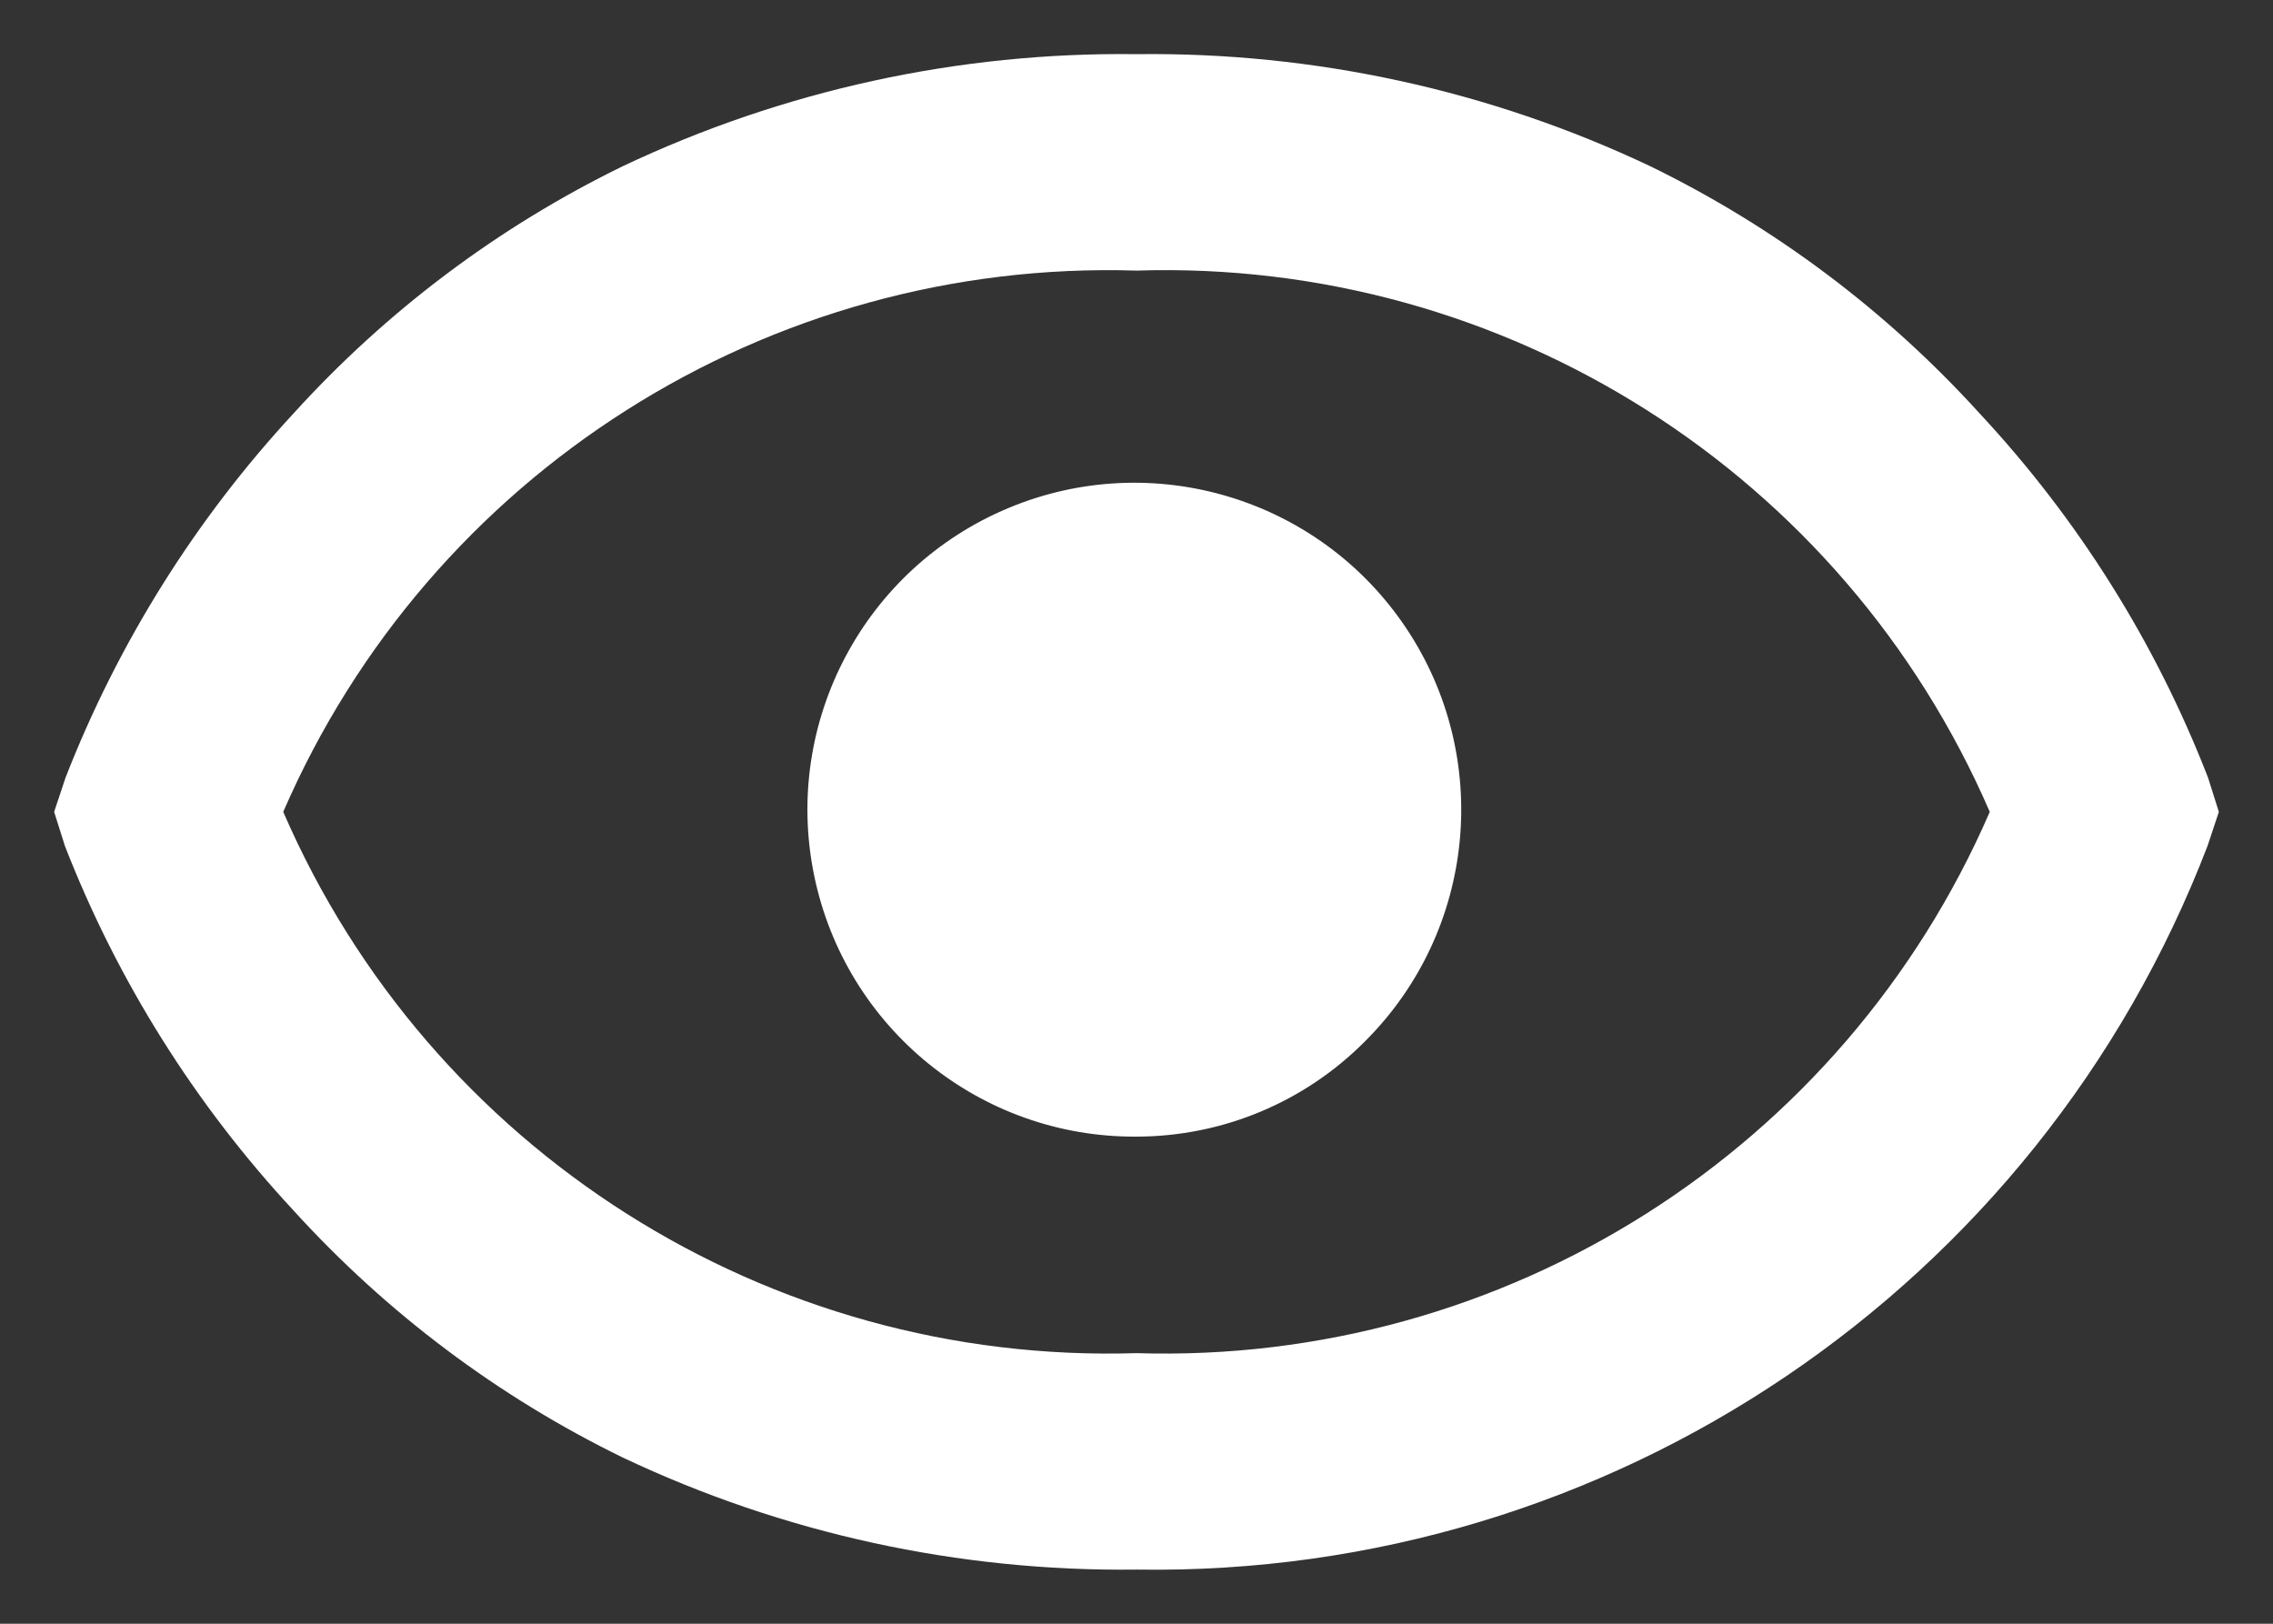 <svg width="28" height="20" viewBox="0 0 28 20" fill="none" xmlns="http://www.w3.org/2000/svg">
<rect x="0" y="0" width="28" height="20" fill="#333333" stroke="none"/>
<path d="M14 19.333C11.813 19.36 9.649 18.889 7.672 17.953C6.14 17.206 4.764 16.173 3.617 14.911C2.403 13.605 1.447 12.082 0.8 10.421L0.667 10L0.807 9.579C1.455 7.919 2.408 6.396 3.619 5.089C4.765 3.827 6.14 2.794 7.672 2.047C9.649 1.111 11.813 0.639 14 0.667C16.187 0.64 18.351 1.111 20.328 2.047C21.86 2.794 23.237 3.827 24.383 5.089C25.599 6.393 26.555 7.916 27.2 9.579L27.333 10L27.193 10.421C25.102 15.866 19.832 19.426 14 19.333ZM14 3.333C9.461 3.191 5.295 5.833 3.489 10C5.295 14.167 9.461 16.809 14 16.667C18.539 16.808 22.705 14.166 24.511 10C22.707 5.831 18.54 3.188 14 3.333ZM14 14C12.076 14.013 10.413 12.663 10.028 10.778C9.643 8.894 10.646 7 12.421 6.258C14.195 5.516 16.247 6.133 17.318 7.731C18.389 9.329 18.181 11.461 16.82 12.821C16.075 13.575 15.06 13.999 14 14Z" fill="white"/>
</svg>
